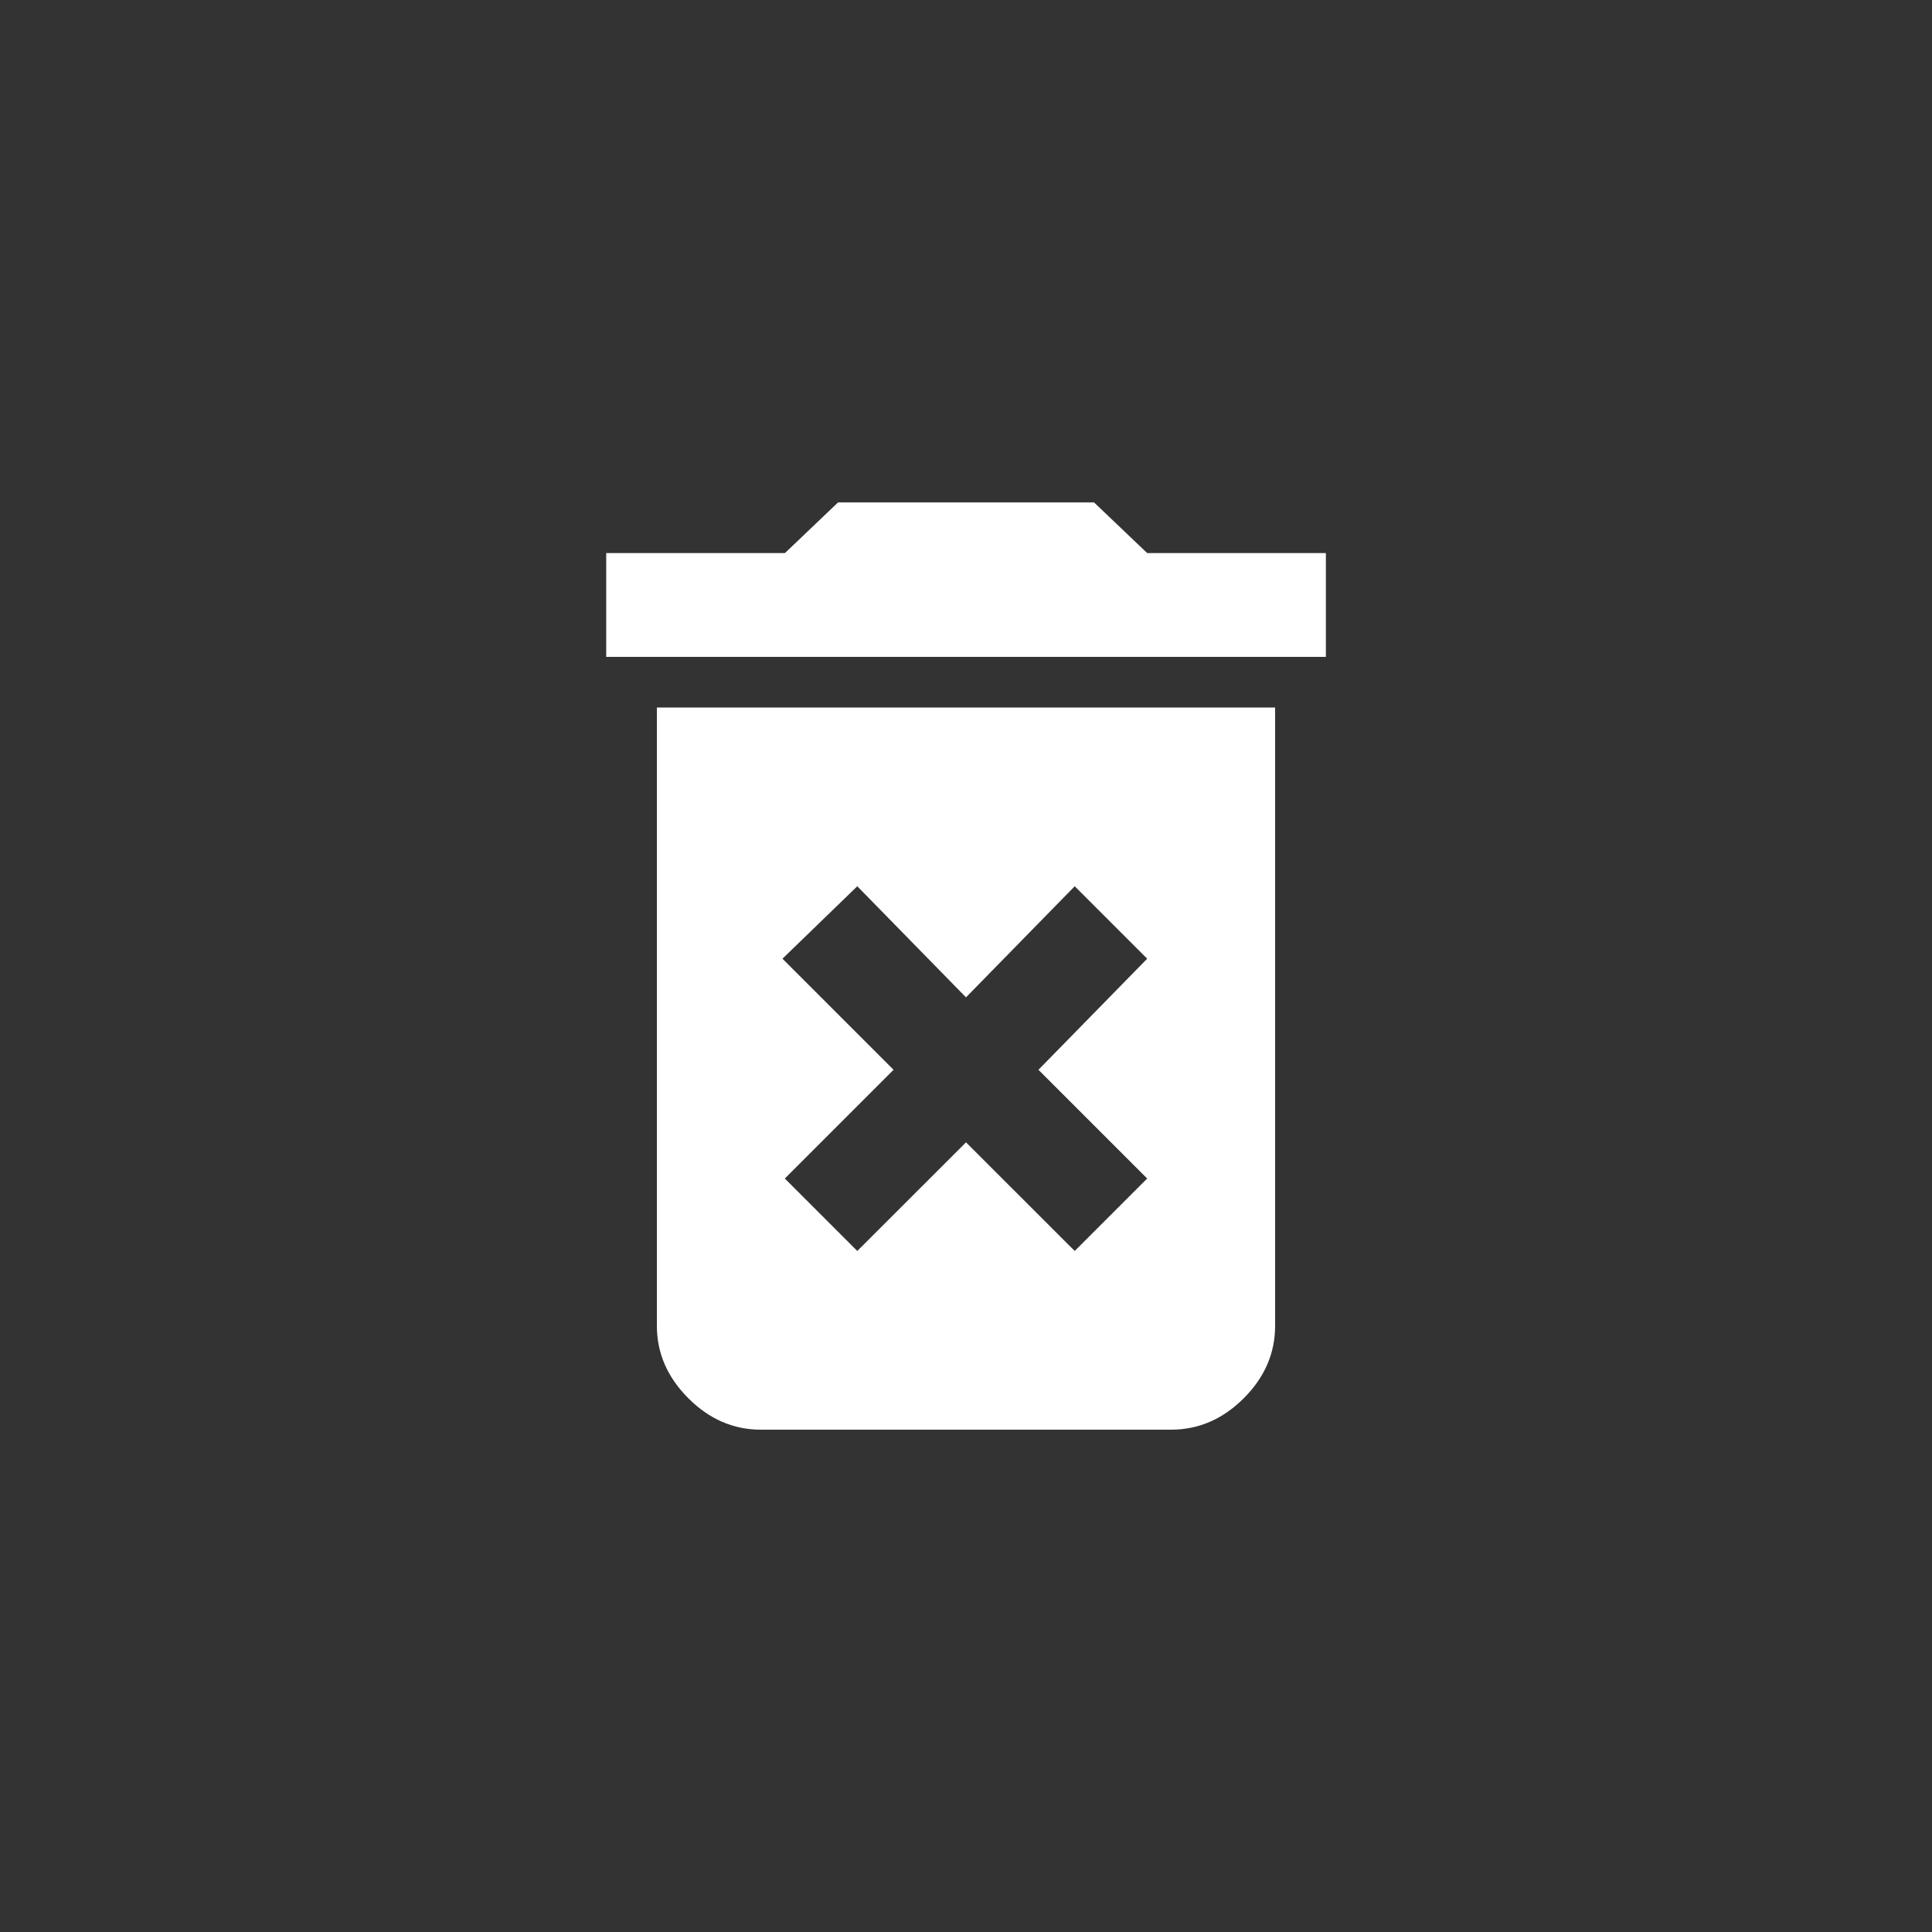 <!-- Generated by IcoMoon.io -->
<svg version="1.1" xmlns="http://www.w3.org/2000/svg" width="40" height="40" viewBox="0 0 40 40">
<rect x="0" y="0" width="40" height="40" fill="#333333" stroke="none"/>
<title>mt-delete_forever</title>
<path fill="#fff" d="M23.751 11.451h3.7v2.149h-14.9v-2.149h3.7l1.1-1.049h5.3zM16.2 19.849l2.3 2.3-2.251 2.251 1.5 1.5 2.251-2.249 2.251 2.249 1.5-1.5-2.251-2.251 2.251-2.3-1.5-1.5-2.251 2.3-2.251-2.3zM13.6 27.449v-12.8h12.8v12.8q0 0.851-0.649 1.5t-1.5 0.651h-8.5q-0.849 0-1.5-0.651t-0.651-1.5z"></path>
</svg>
